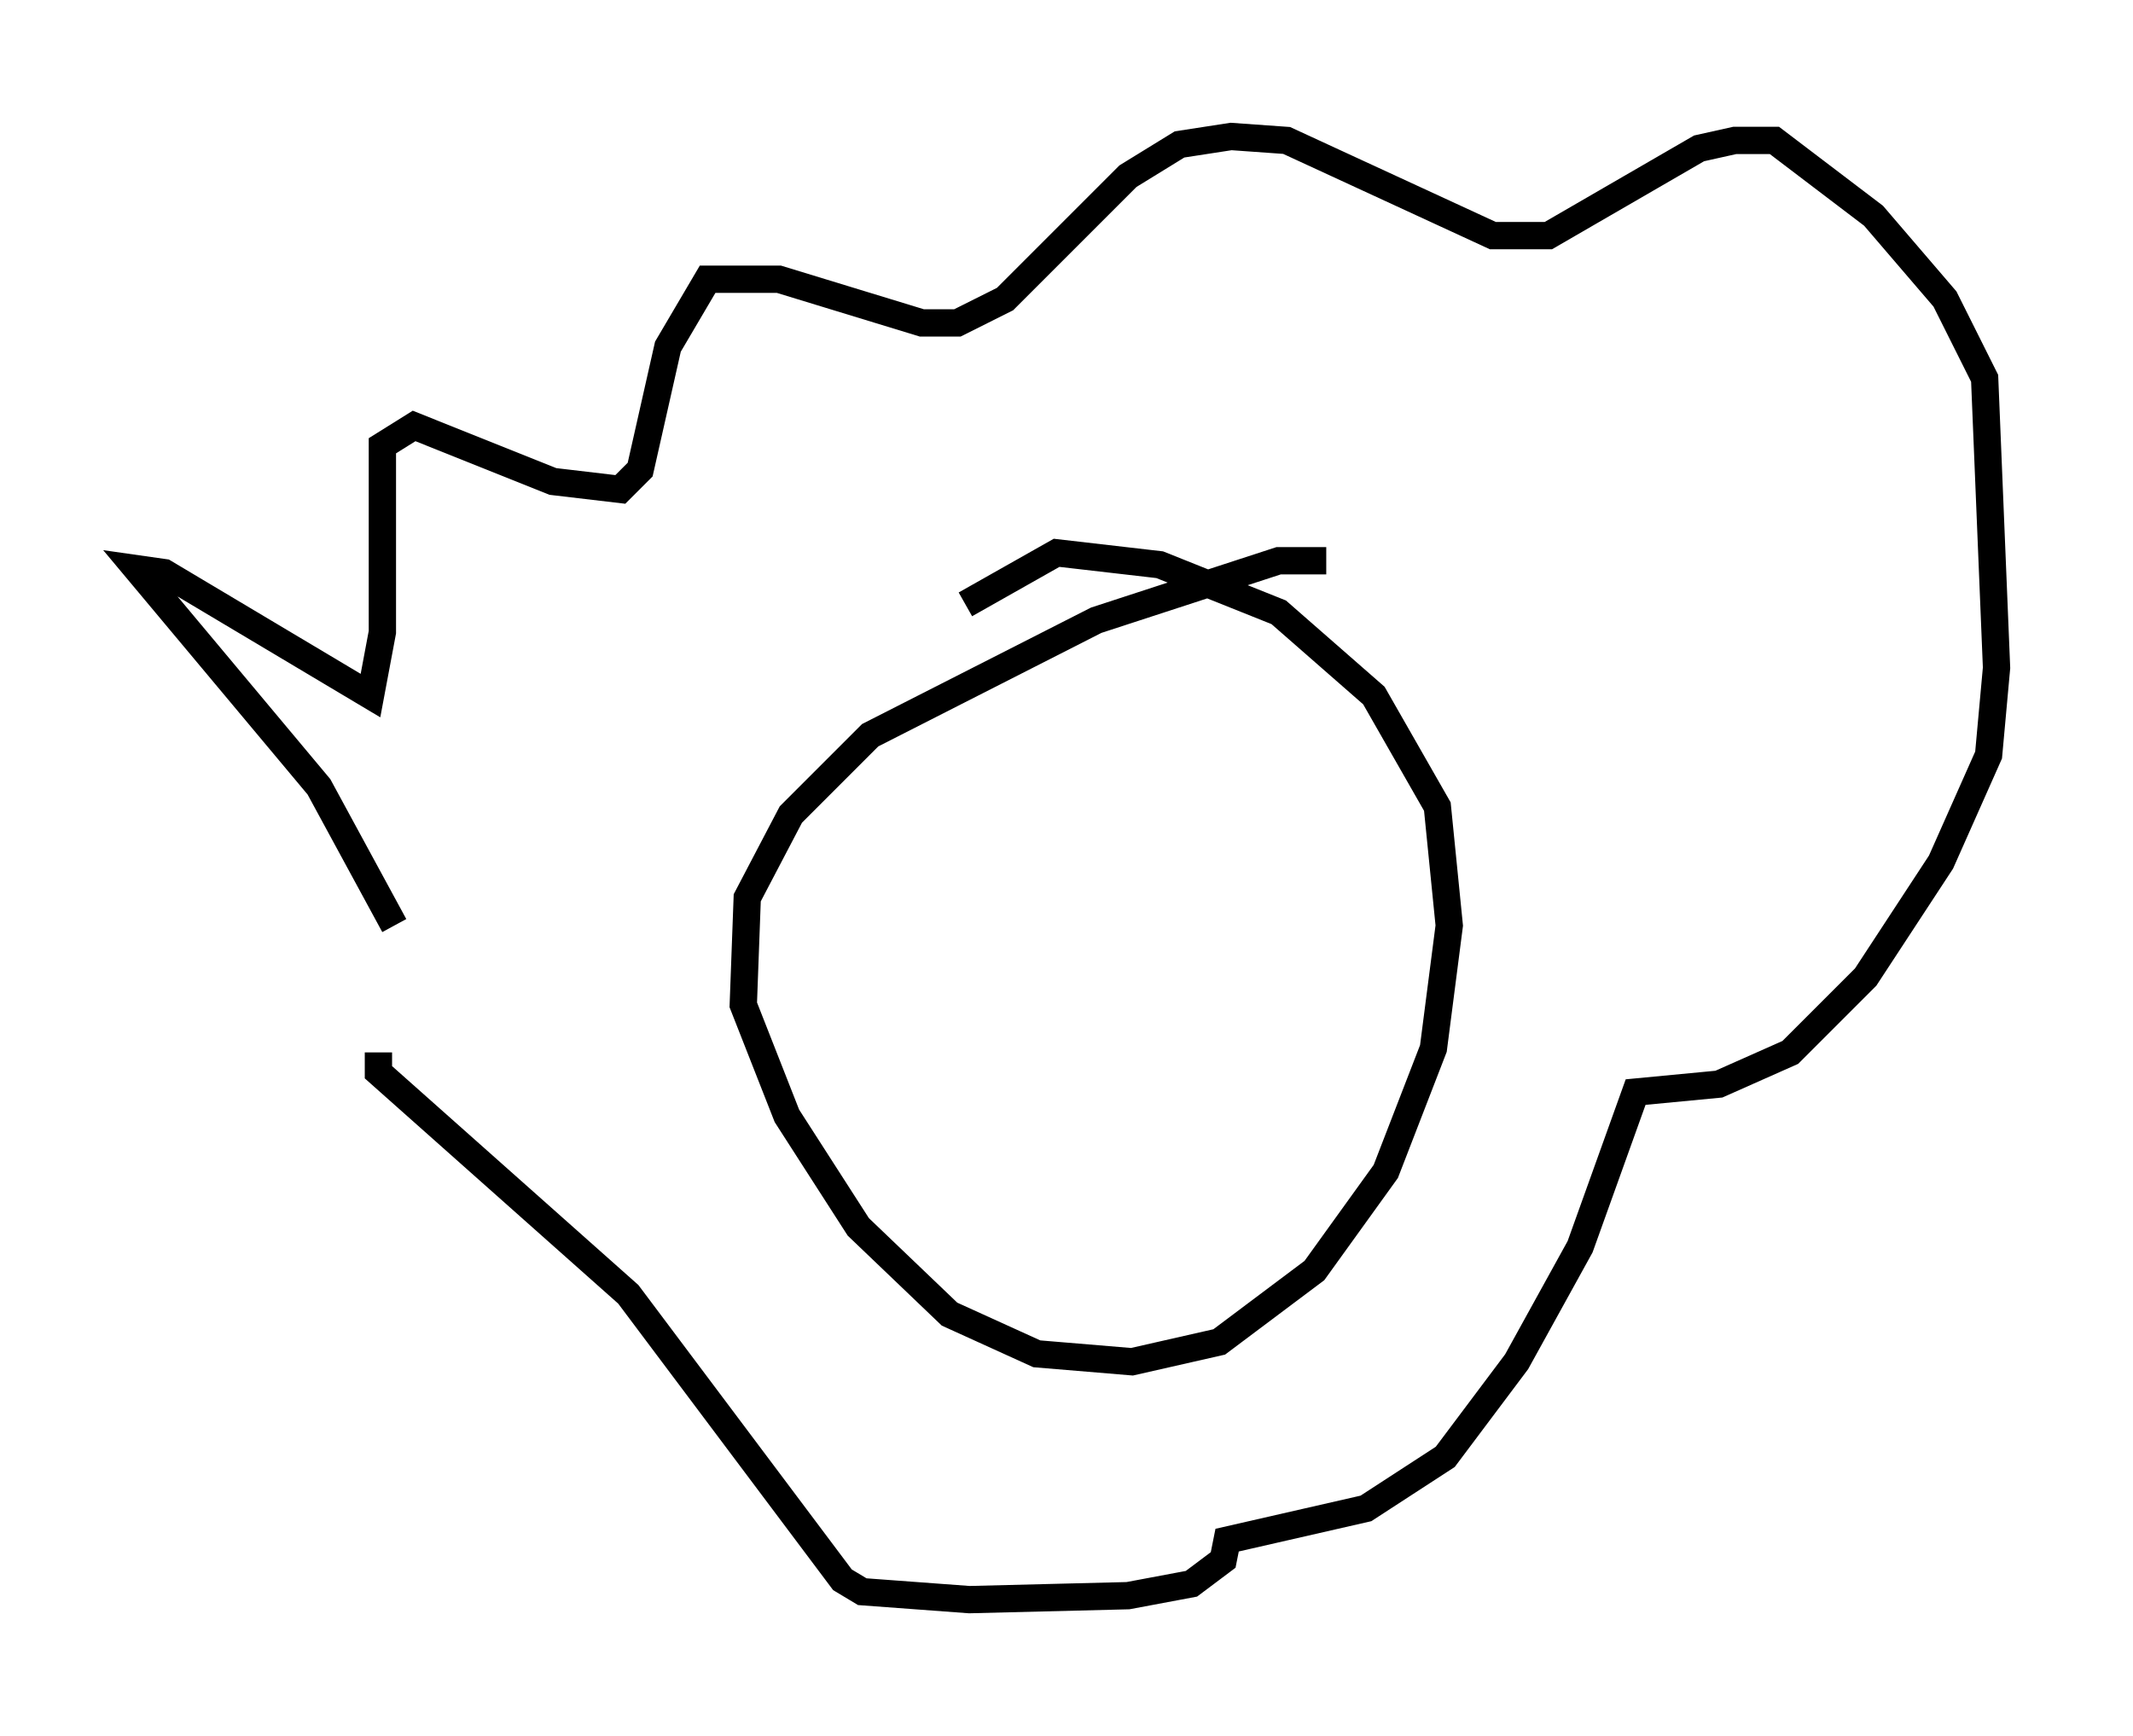 <?xml version="1.0" encoding="utf-8" ?>
<svg baseProfile="full" height="63.598" version="1.1" width="78.123" xmlns="http://www.w3.org/2000/svg" xmlns:ev="http://www.w3.org/2001/xml-events" xmlns:xlink="http://www.w3.org/1999/xlink"><defs /><rect fill="white" height="63.598" width="78.123" x="0" y="0" /><path d="M16.039, 34.922 m-1.598, -1.017 l-2.76, -5.084 -6.682, -7.989 l1.017, 0.145 7.553, 4.503 l0.436, -2.324 0.0, -6.827 l1.162, -0.726 5.084, 2.034 l2.469, 0.291 0.726, -0.726 l1.017, -4.503 1.453, -2.469 l2.615, 0.0 5.229, 1.598 l1.307, 0.0 1.743, -0.872 l4.503, -4.503 1.888, -1.162 l1.888, -0.291 2.034, 0.145 l7.553, 3.486 2.034, 0.0 l5.52, -3.196 1.307, -0.291 l1.453, 0.0 3.631, 2.76 l2.615, 3.05 1.453, 2.905 l0.436, 10.603 -0.291, 3.196 l-1.743, 3.922 -2.76, 4.212 l-2.76, 2.76 -2.615, 1.162 l-3.05, 0.291 -2.034, 5.665 l-2.324, 4.212 -2.615, 3.486 l-2.905, 1.888 -5.084, 1.162 l-0.145, 0.726 -1.162, 0.872 l-2.324, 0.436 -5.81, 0.145 l-3.922, -0.291 -0.726, -0.436 l-7.844, -10.458 -9.151, -8.134 l0.0, -0.726 m34.715, -18.011 l-1.743, 0.0 -6.682, 2.179 l-8.279, 4.212 -2.905, 2.905 l-1.598, 3.05 -0.145, 3.922 l1.598, 4.067 2.615, 4.067 l3.341, 3.196 3.196, 1.453 l3.486, 0.291 3.196, -0.726 l3.486, -2.615 2.615, -3.631 l1.743, -4.503 0.581, -4.503 l-0.436, -4.358 -2.324, -4.067 l-3.486, -3.05 -4.358, -1.743 l-3.777, -0.436 -3.341, 1.888 m3.631, 14.38 l0.0, 0.0 m0.291, 2.469 l0.0, 0.0 " fill="none" stroke="black" stroke-width="1" /></svg>